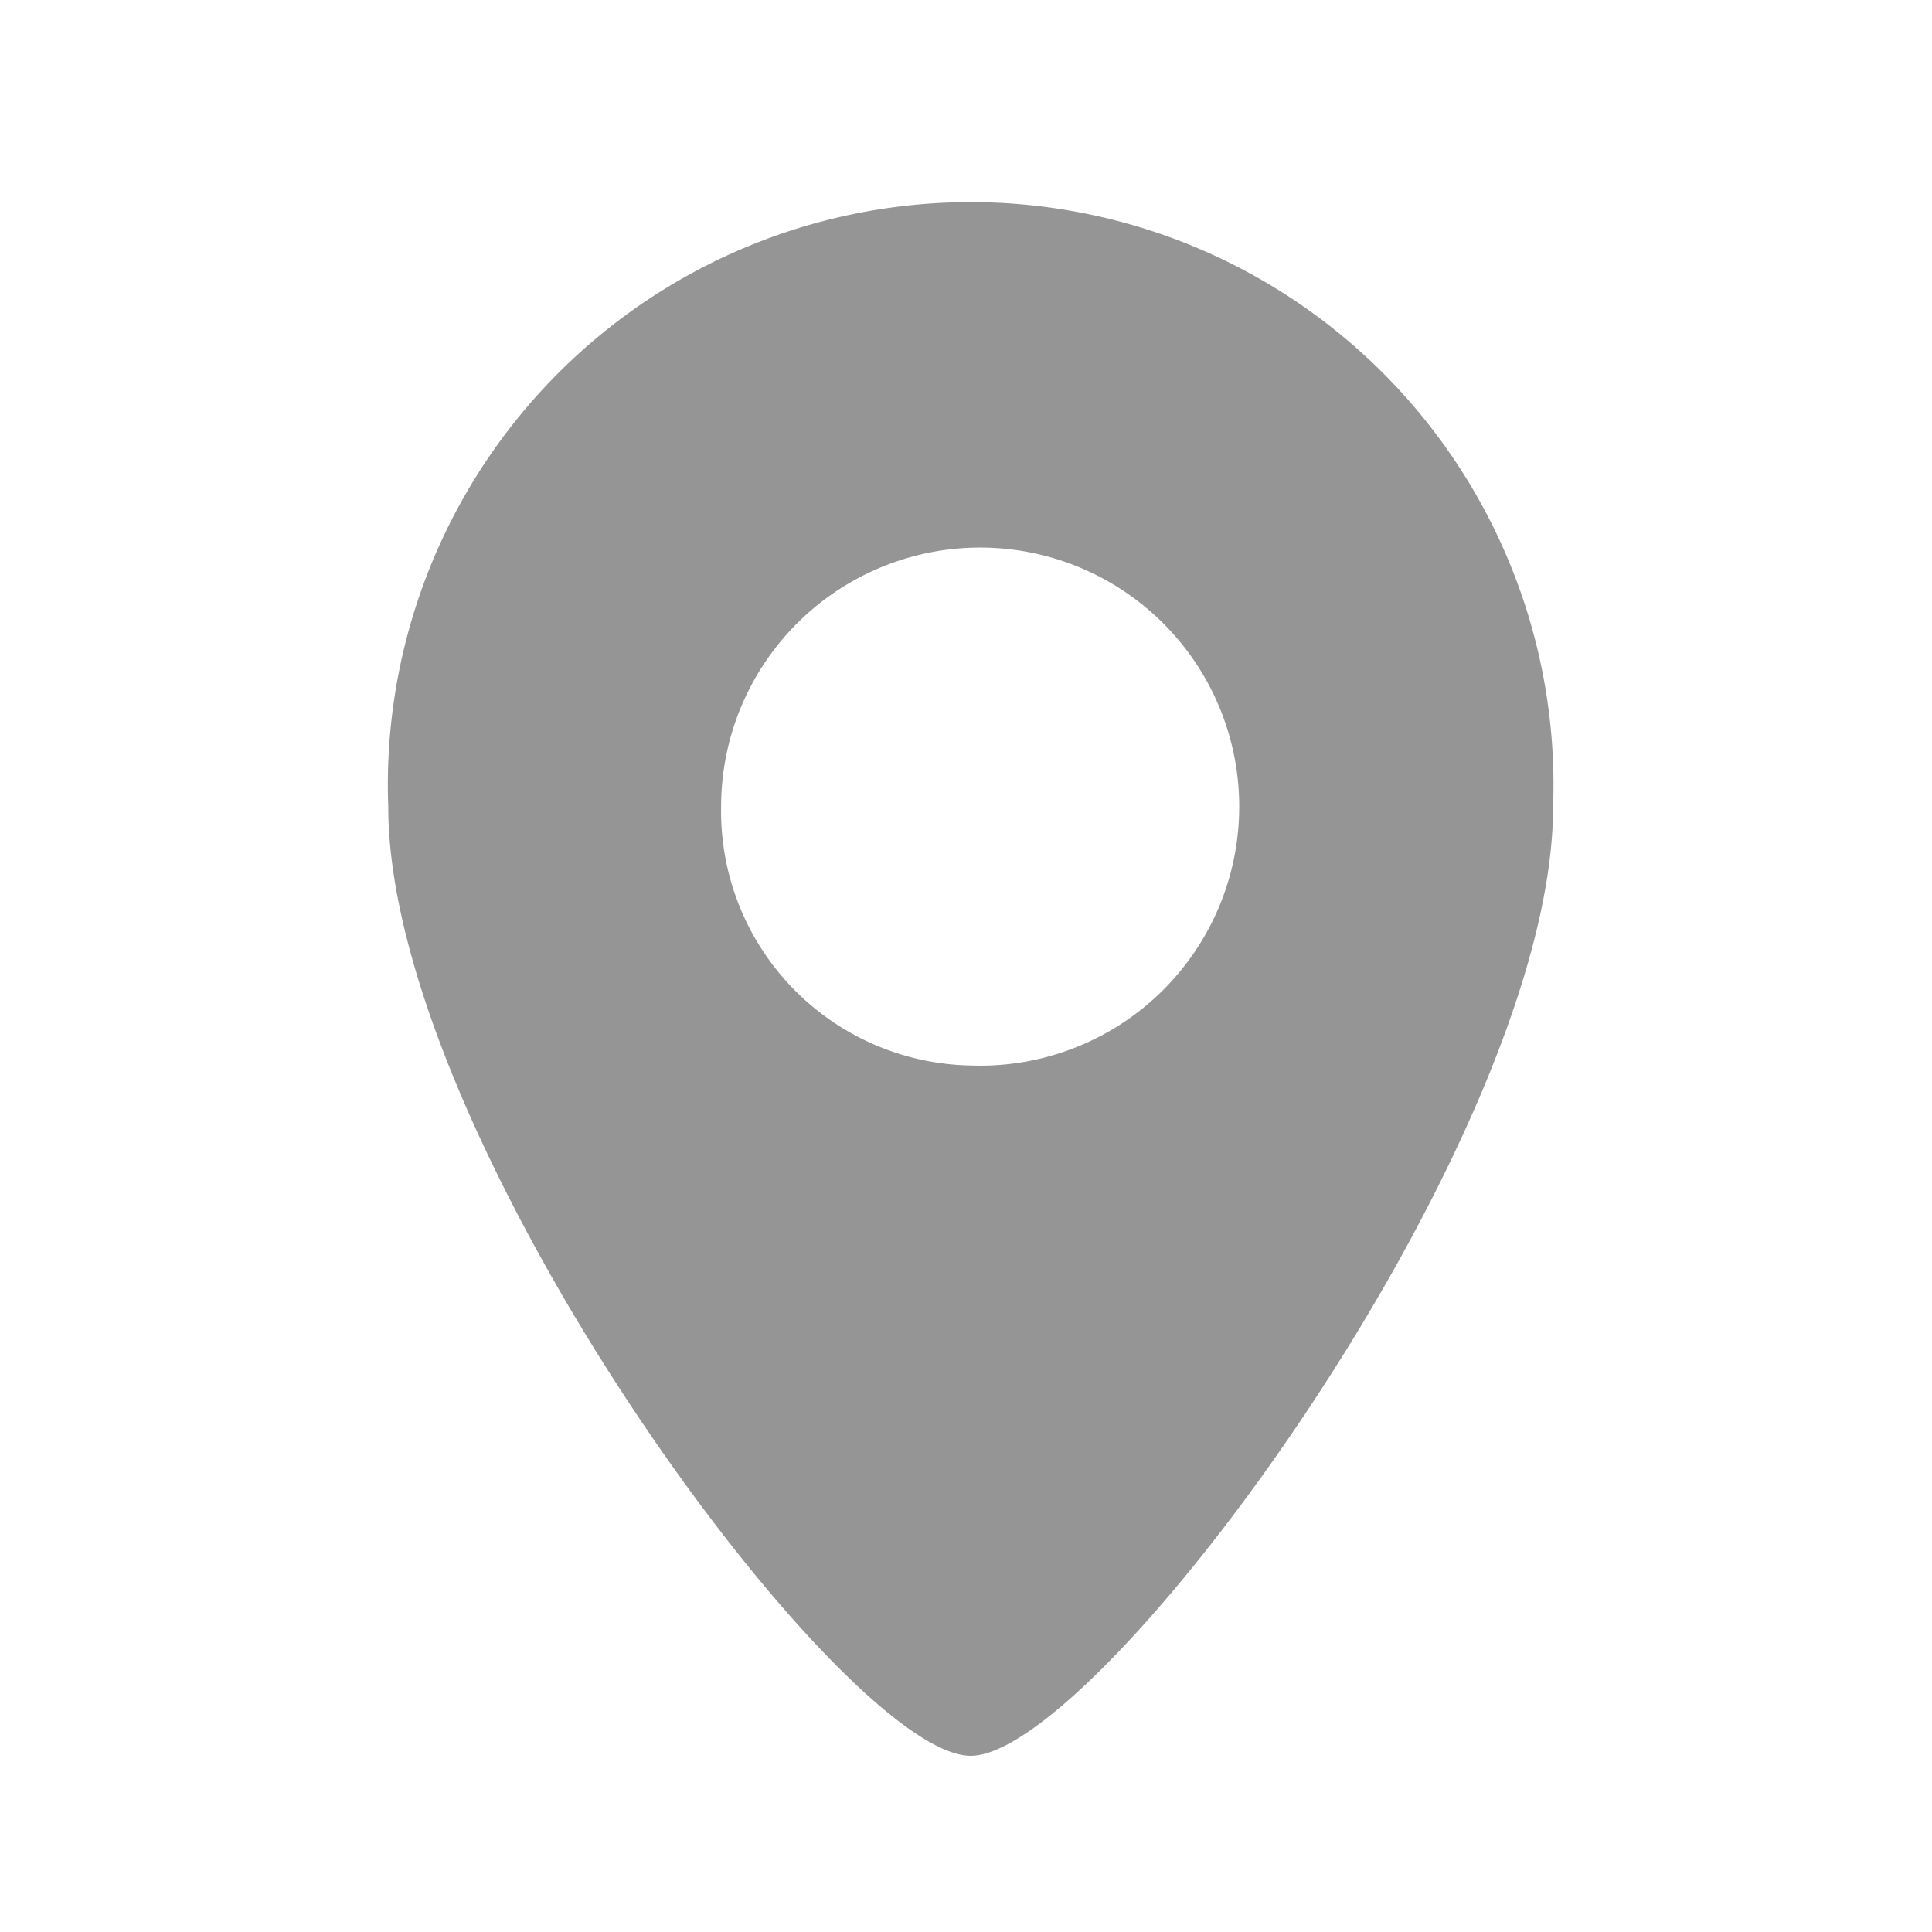 <svg xmlns="http://www.w3.org/2000/svg" xmlns:xlink="http://www.w3.org/1999/xlink" width="24" height="24" viewBox="0 0 24 24"><defs><style>.a{fill:#606060;}.b{clip-path:url(#a);}.c{fill:#959595;fill-rule:evenodd;}</style><clipPath id="a"><rect class="a" width="24" height="24" transform="translate(422 755.824)"/></clipPath></defs><g class="b" transform="translate(-422 -755.824)"><path class="c" d="M575.235,124.293c1.6,0,7.235-7.647,7.235-11.791a7.24,7.24,0,1,0-14.47,0C568,116.647,573.639,124.293,575.235,124.293Zm0-8.575a3.218,3.218,0,1,0-3.1-3.216A3.159,3.159,0,0,0,575.235,115.718Z" transform="translate(-141.177 653.342)"/></g></svg>